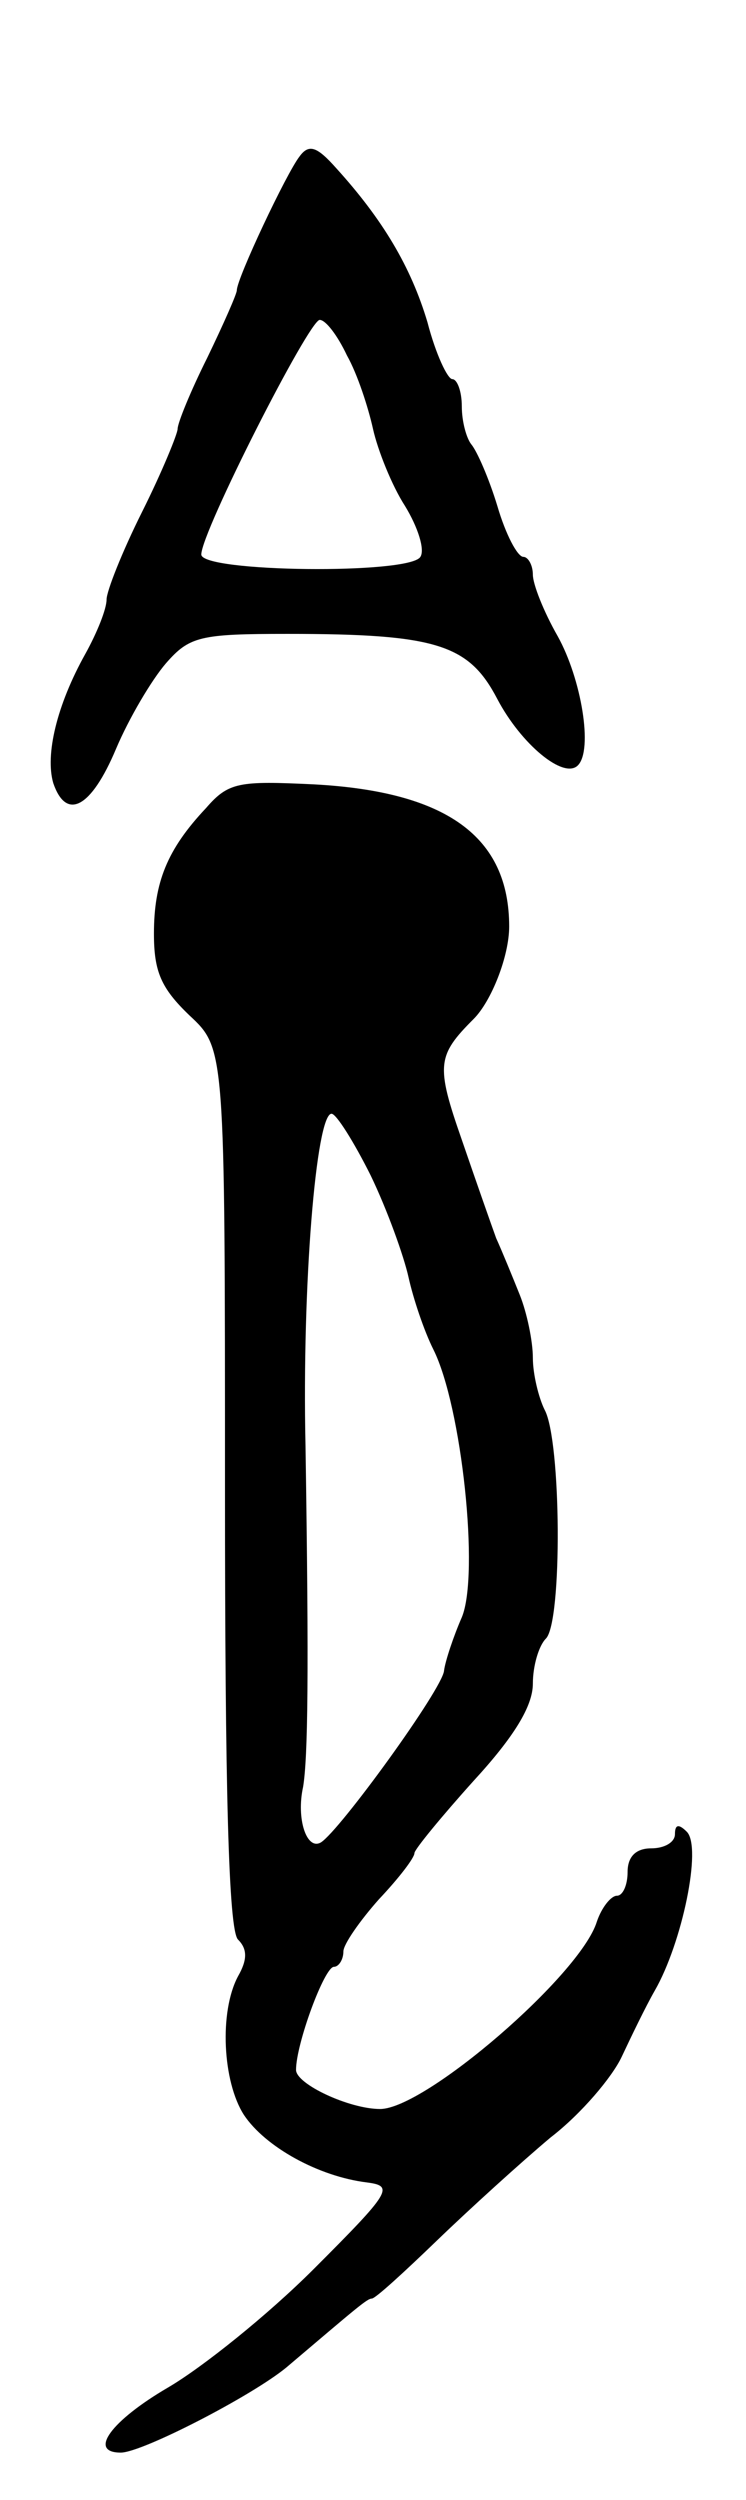 <svg version="1.0" xmlns="http://www.w3.org/2000/svg"
 width="63pt" height="211pt" viewBox="0 0 63 211"
 preserveAspectRatio="xMidYMid meet">
<g transform="translate(0,211) scale(0.1,-0.1)"
fill="#000000" stroke="none">
<path d="M253 1978 c-11 -14 -53 -103 -53 -113 0 -3 -11 -28 -25 -57 -14 -28
-25 -55 -25 -60 0 -4 -13 -36 -30 -70 -17 -34 -30 -67 -30 -74 0 -8 -8 -28
-18 -46 -24 -43 -34 -85 -27 -109 11 -32 32 -21 53 29 11 26 30 58 42 72 20
23 29 25 103 25 126 0 153 -9 177 -55 20 -38 56 -68 68 -56 13 13 3 73 -17
109 -12 21 -21 44 -21 52 0 8 -4 15 -8 15 -5 0 -15 19 -22 43 -7 23 -17 46
-22 52 -4 5 -8 19 -8 32 0 13 -4 23 -8 23 -4 0 -14 21 -21 48 -14 47 -38 87
-77 130 -16 18 -23 21 -31 10z m40 -168 c9 -16 18 -44 22 -62 4 -18 16 -48 27
-65 11 -18 17 -37 13 -43 -9 -15 -185 -13 -185 2 0 19 91 198 100 198 5 0 15
-13 23 -30z"/>
<path d="M174 1428 c-33 -35 -44 -63 -44 -106 0 -32 6 -46 30 -69 30 -28 30
-28 30 -398 0 -255 3 -374 11 -382 8 -8 8 -17 0 -31 -16 -30 -13 -89 5 -117
18 -27 63 -52 104 -57 23 -3 20 -8 -45 -73 -39 -39 -94 -83 -123 -100 -48 -28
-68 -55 -40 -55 18 0 111 48 140 72 59 50 68 58 72 58 3 0 27 22 55 49 28 27
71 66 96 87 26 20 52 51 60 68 8 17 20 42 28 56 23 40 40 121 27 134 -7 7 -10
6 -10 -2 0 -7 -9 -12 -20 -12 -13 0 -20 -7 -20 -20 0 -11 -4 -20 -9 -20 -5 0
-13 -10 -17 -22 -14 -45 -145 -158 -183 -158 -26 0 -71 21 -71 33 0 22 24 87
32 87 4 0 8 6 8 13 0 6 14 26 30 44 17 18 30 35 30 39 0 3 23 31 50 61 34 37
50 63 50 82 0 15 5 32 11 38 14 14 13 167 -1 193 -5 10 -10 30 -10 44 0 14 -5
38 -11 53 -6 15 -15 37 -20 48 -4 11 -17 48 -29 83 -22 63 -21 71 10 102 15
15 30 53 30 78 0 76 -53 114 -165 120 -63 3 -72 2 -91 -20z m139 -310 c14 -29
28 -68 32 -86 4 -18 13 -45 21 -61 24 -48 39 -190 24 -226 -7 -16 -14 -37 -15
-45 -1 -15 -88 -135 -104 -145 -12 -7 -21 20 -15 47 4 25 5 93 2 288 -3 135 9
280 22 280 4 0 19 -24 33 -52z"/>
</g>
</svg>

